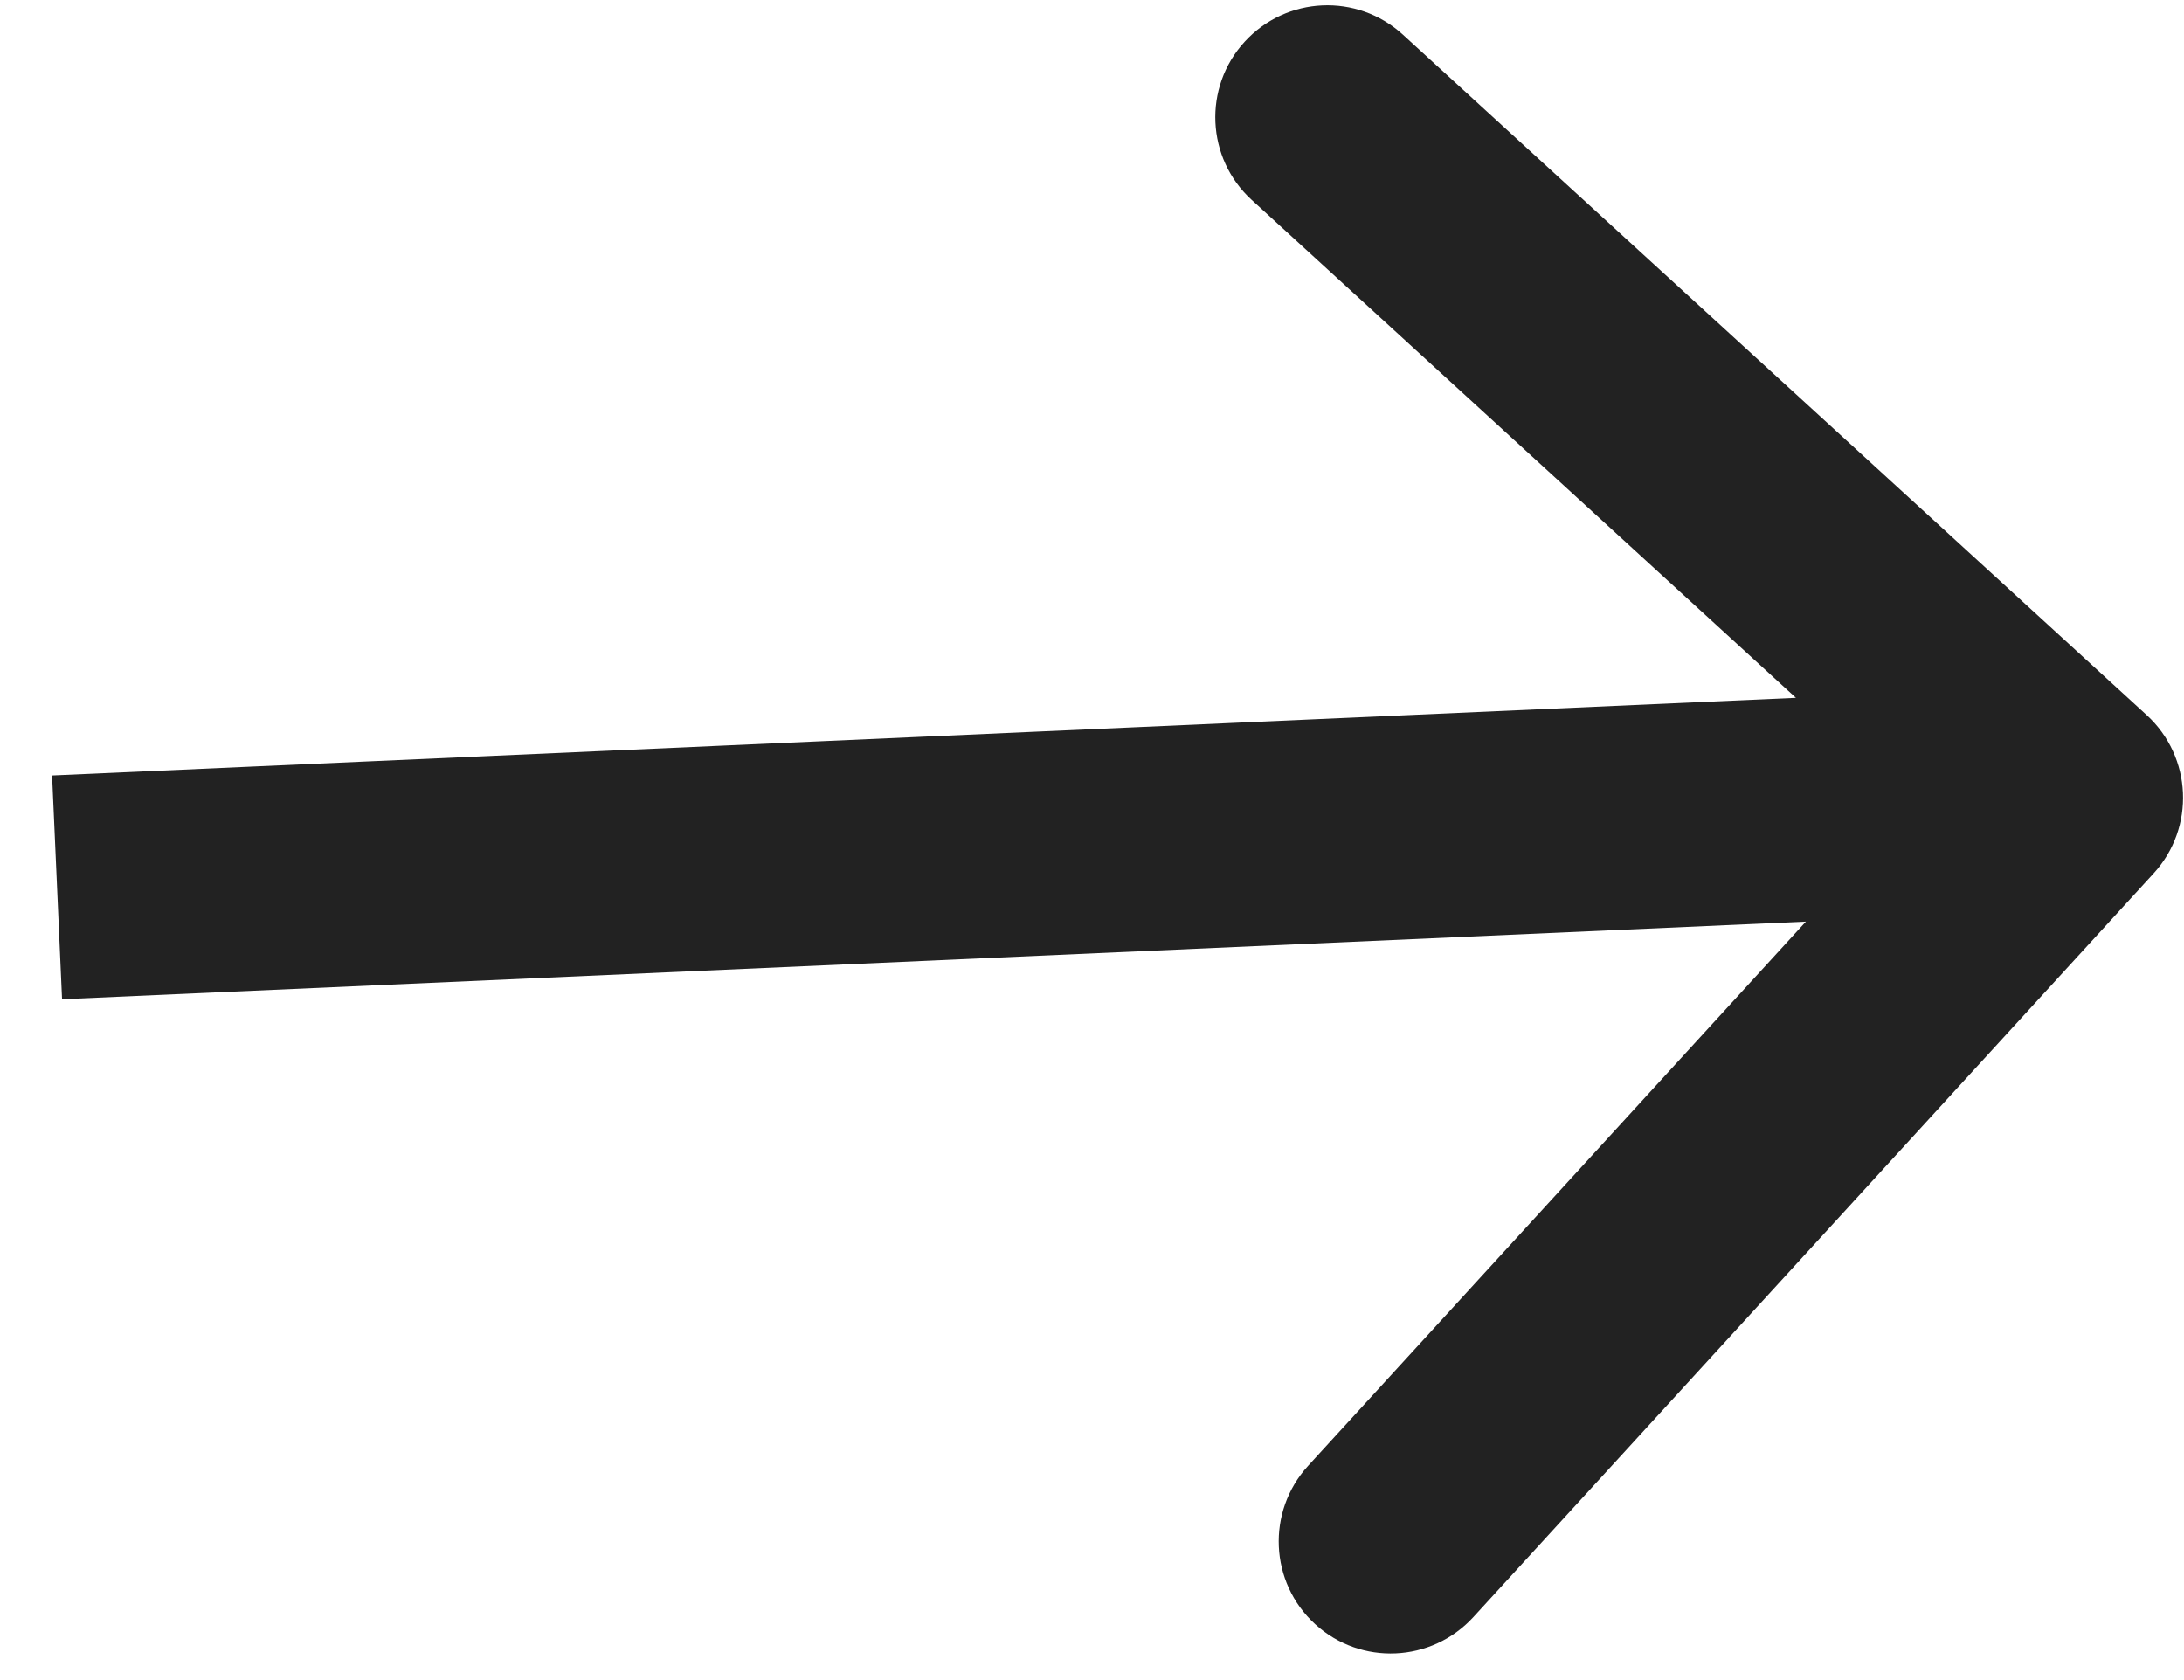 <svg width="39" height="30" viewBox="0 0 39 30" fill="none" xmlns="http://www.w3.org/2000/svg">
<path d="M38.459 15.594C39.204 14.779 39.148 13.514 38.333 12.768L25.052 0.619C24.237 -0.127 22.972 -0.07 22.226 0.745C21.48 1.56 21.537 2.825 22.352 3.57L34.157 14.37L23.358 26.175C22.613 26.991 22.669 28.256 23.484 29.001C24.299 29.747 25.564 29.69 26.31 28.875L38.459 15.594ZM1.108 17.843L37.072 16.242L36.894 12.246L0.93 13.847L1.108 17.843Z" fill="#222222"/>
</svg>
